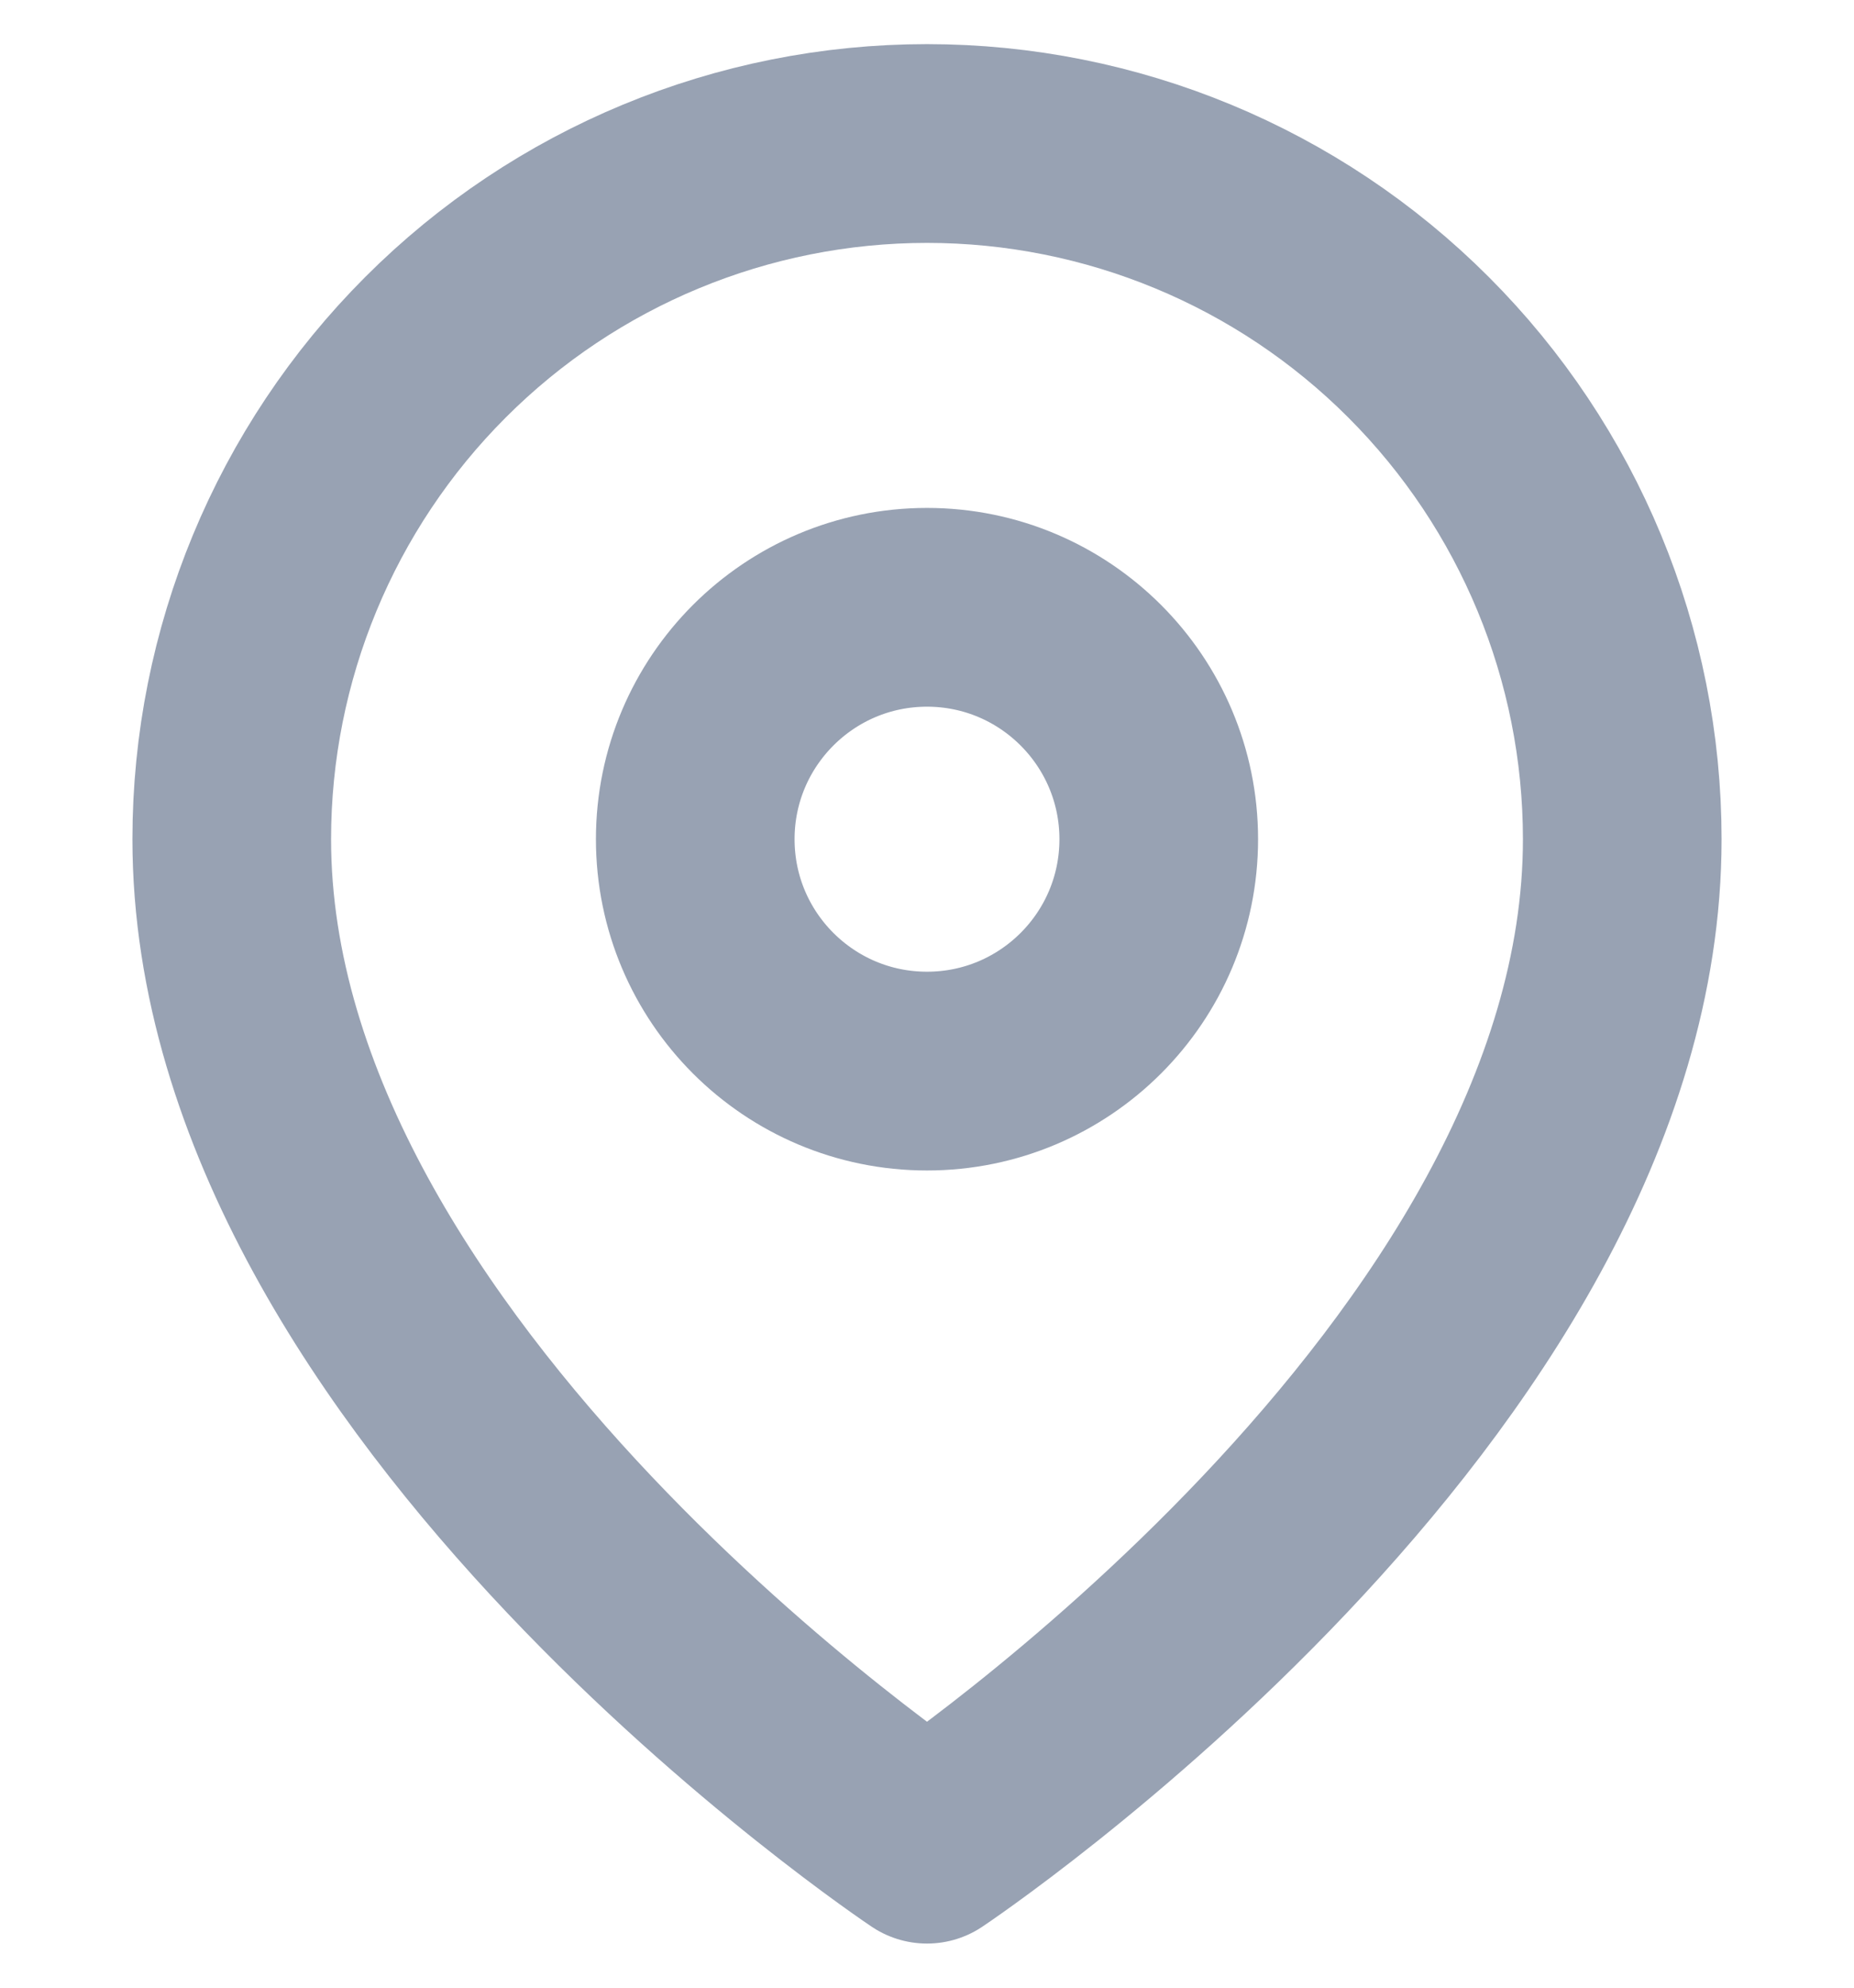 <svg width="14" height="15" viewBox="0 0 14 15" fill="none" xmlns="http://www.w3.org/2000/svg">
<path d="M12.25 6.333C12.25 10.417 7 13.917 7 13.917C7 13.917 1.75 10.417 1.75 6.333C1.75 4.941 2.303 3.606 3.288 2.621C4.272 1.636 5.608 1.083 7 1.083C8.392 1.083 9.728 1.636 10.712 2.621C11.697 3.606 12.25 4.941 12.25 6.333Z" stroke="#98A2B3" stroke-width="1.5" stroke-linecap="round" stroke-linejoin="round"/>
<path d="M7 8.083C7.966 8.083 8.75 7.3 8.75 6.333C8.75 5.367 7.966 4.583 7 4.583C6.034 4.583 5.25 5.367 5.25 6.333C5.25 7.3 6.034 8.083 7 8.083Z" stroke="#98A2B3" stroke-width="1.5" stroke-linecap="round" stroke-linejoin="round"/>
</svg>
